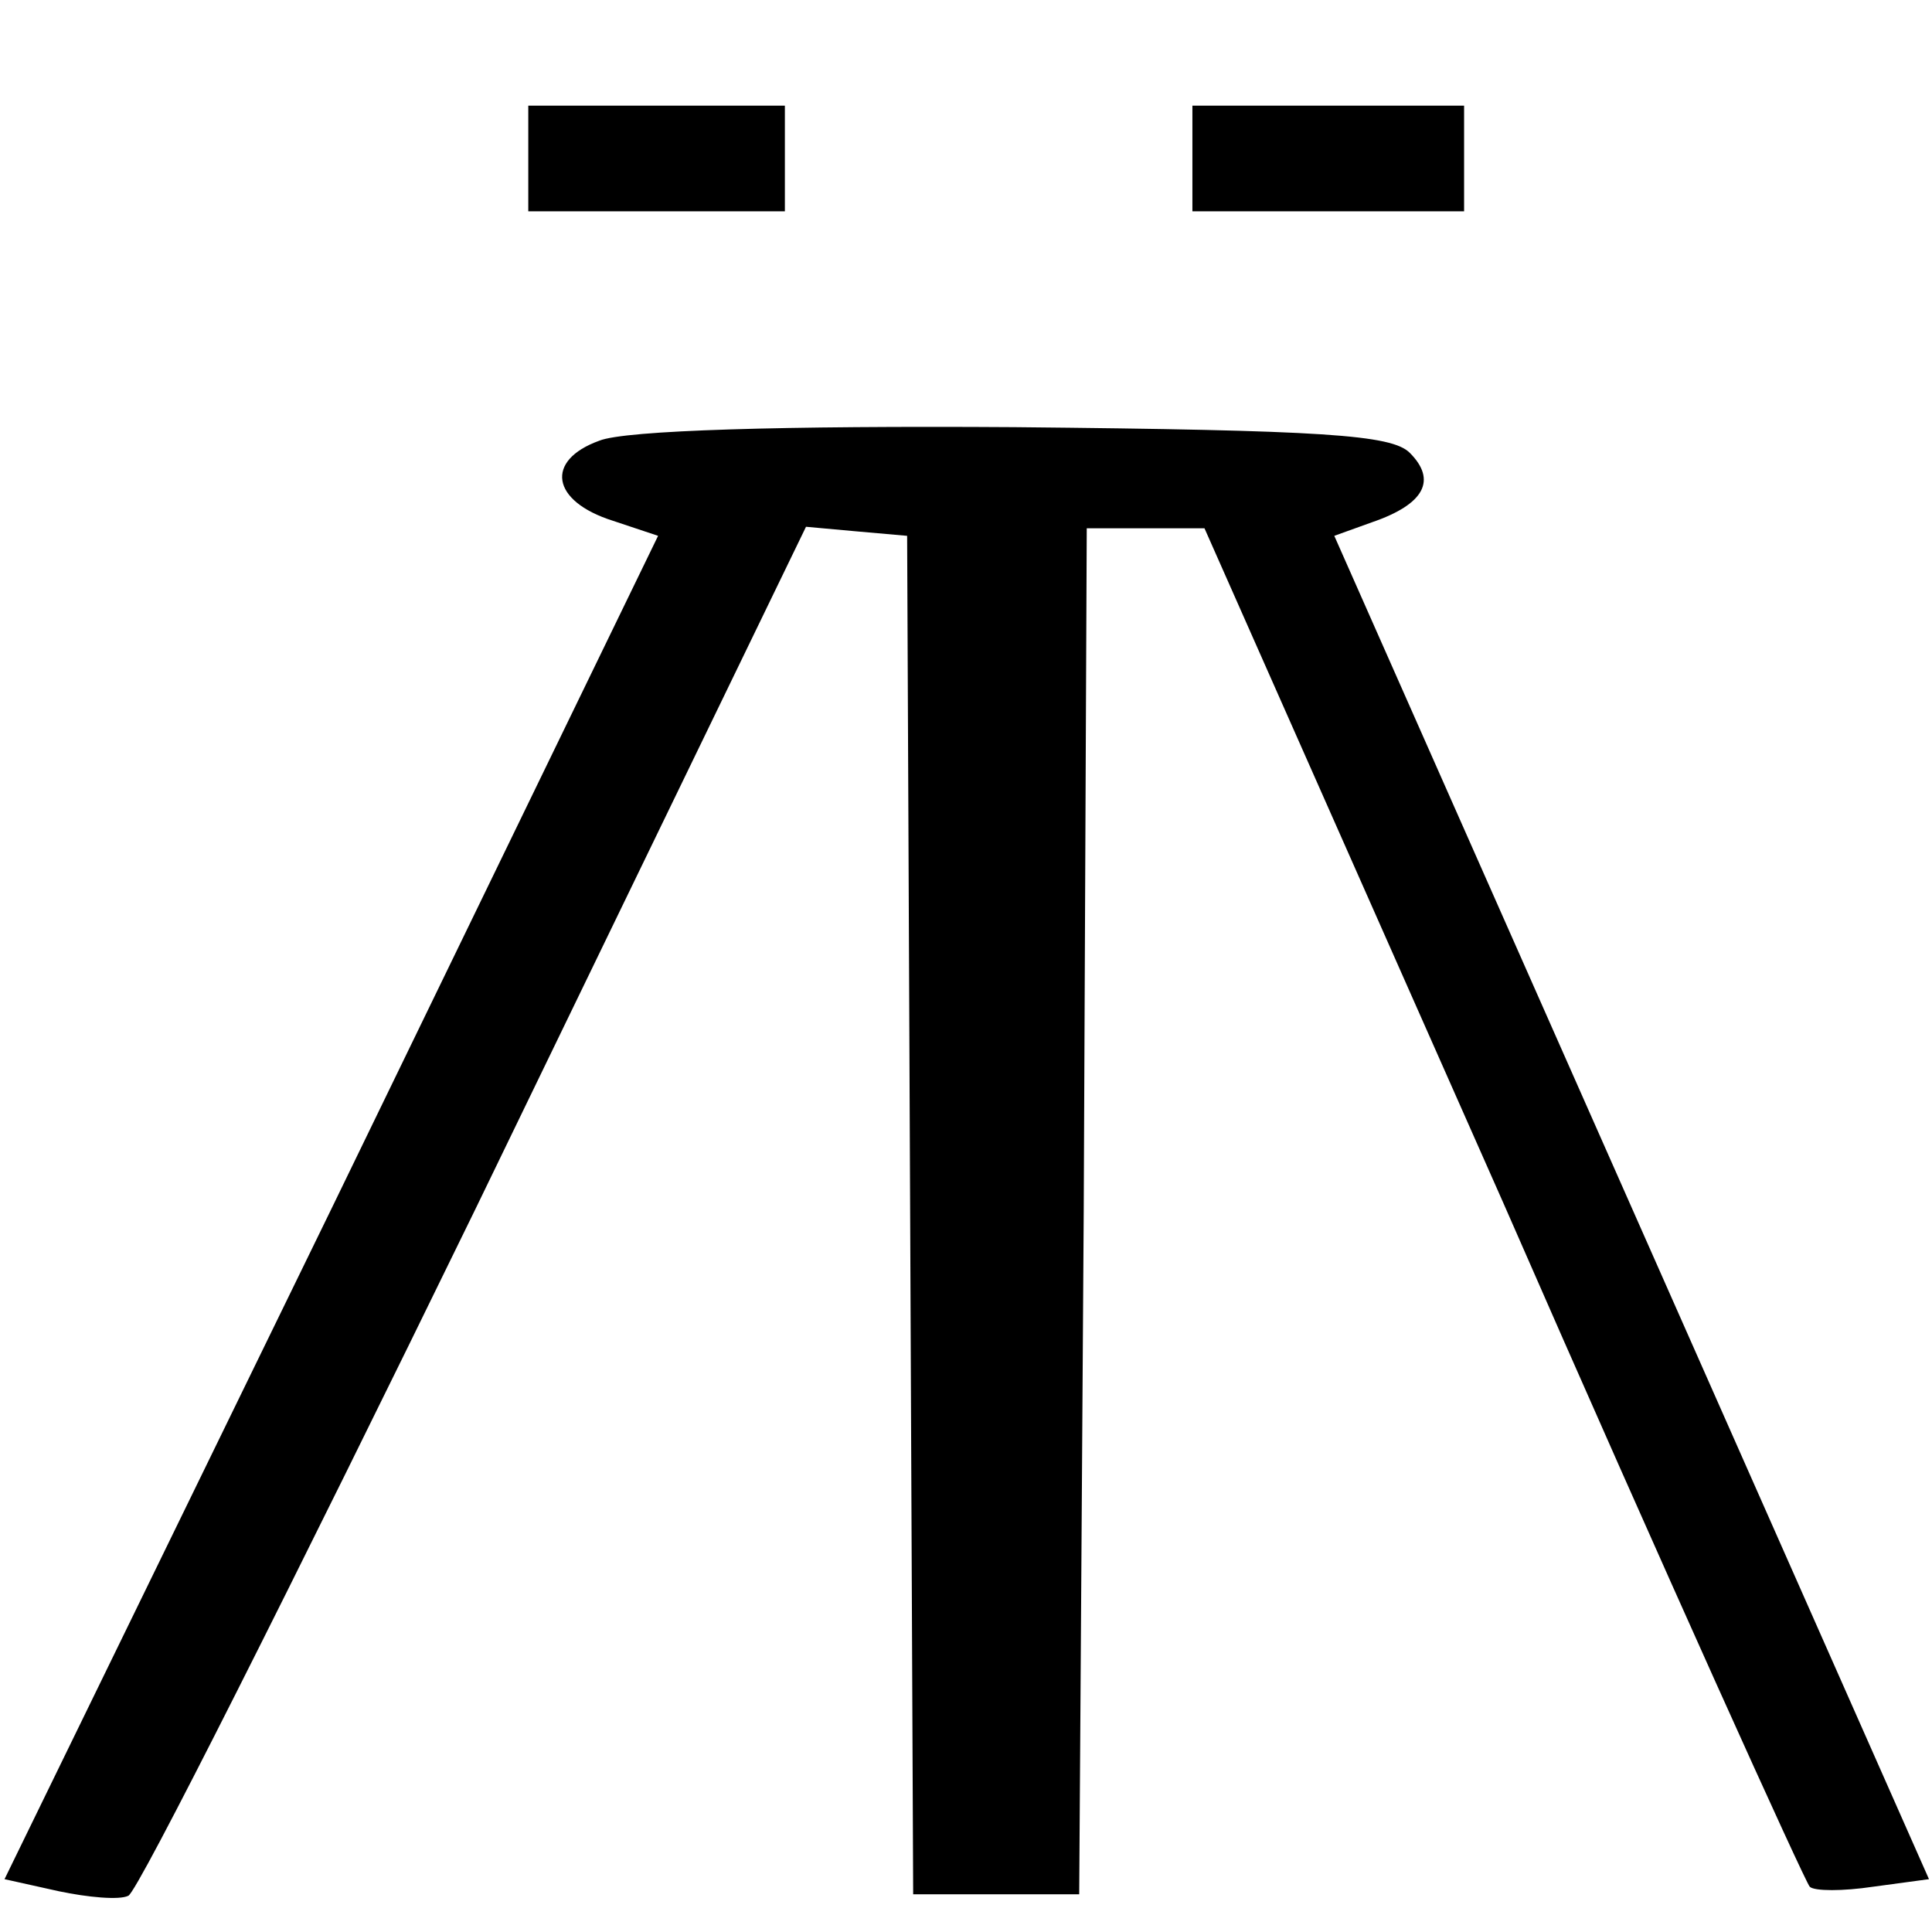 <?xml version="1.0" standalone="no"?>
<!DOCTYPE svg PUBLIC "-//W3C//DTD SVG 20010904//EN"
 "http://www.w3.org/TR/2001/REC-SVG-20010904/DTD/svg10.dtd">
<svg version="1.0" xmlns="http://www.w3.org/2000/svg"
 width="128pt" height="128pt" viewBox="0 0 128 128"
 preserveAspectRatio="xMidYMid meet">
<g transform="translate(0,128) scale(0.1,-0.1)"
fill="#000000" stroke="none">
<path d="M350 1175 l0 -35 85 0 85 0 0 35 0 35 -85 0 -85 0 0 -35z"/>
<path d="M790 1175 l0 -35 90 0 90 0 0 35 0 35 -90 0 -90 0 0 -35z"/>
<path d="M397 988 c-36 -13 -32 -40 9 -53 l30 -10 -216 -445 -217 -445 36 -8
c19 -4 40 -6 46 -3 6 2 109 207 230 455 l219 452 33 -3 34 -3 2 -450 2 -450
55 0 55 0 3 453 2 452 39 0 39 0 198 -447 c108 -247 200 -450 203 -453 3 -3
22 -3 42 0 l37 5 -197 445 -197 445 25 9 c35 12 43 28 25 46 -12 12 -57 15
-262 17 -153 1 -258 -2 -275 -9z"/>
</g>
</svg>
